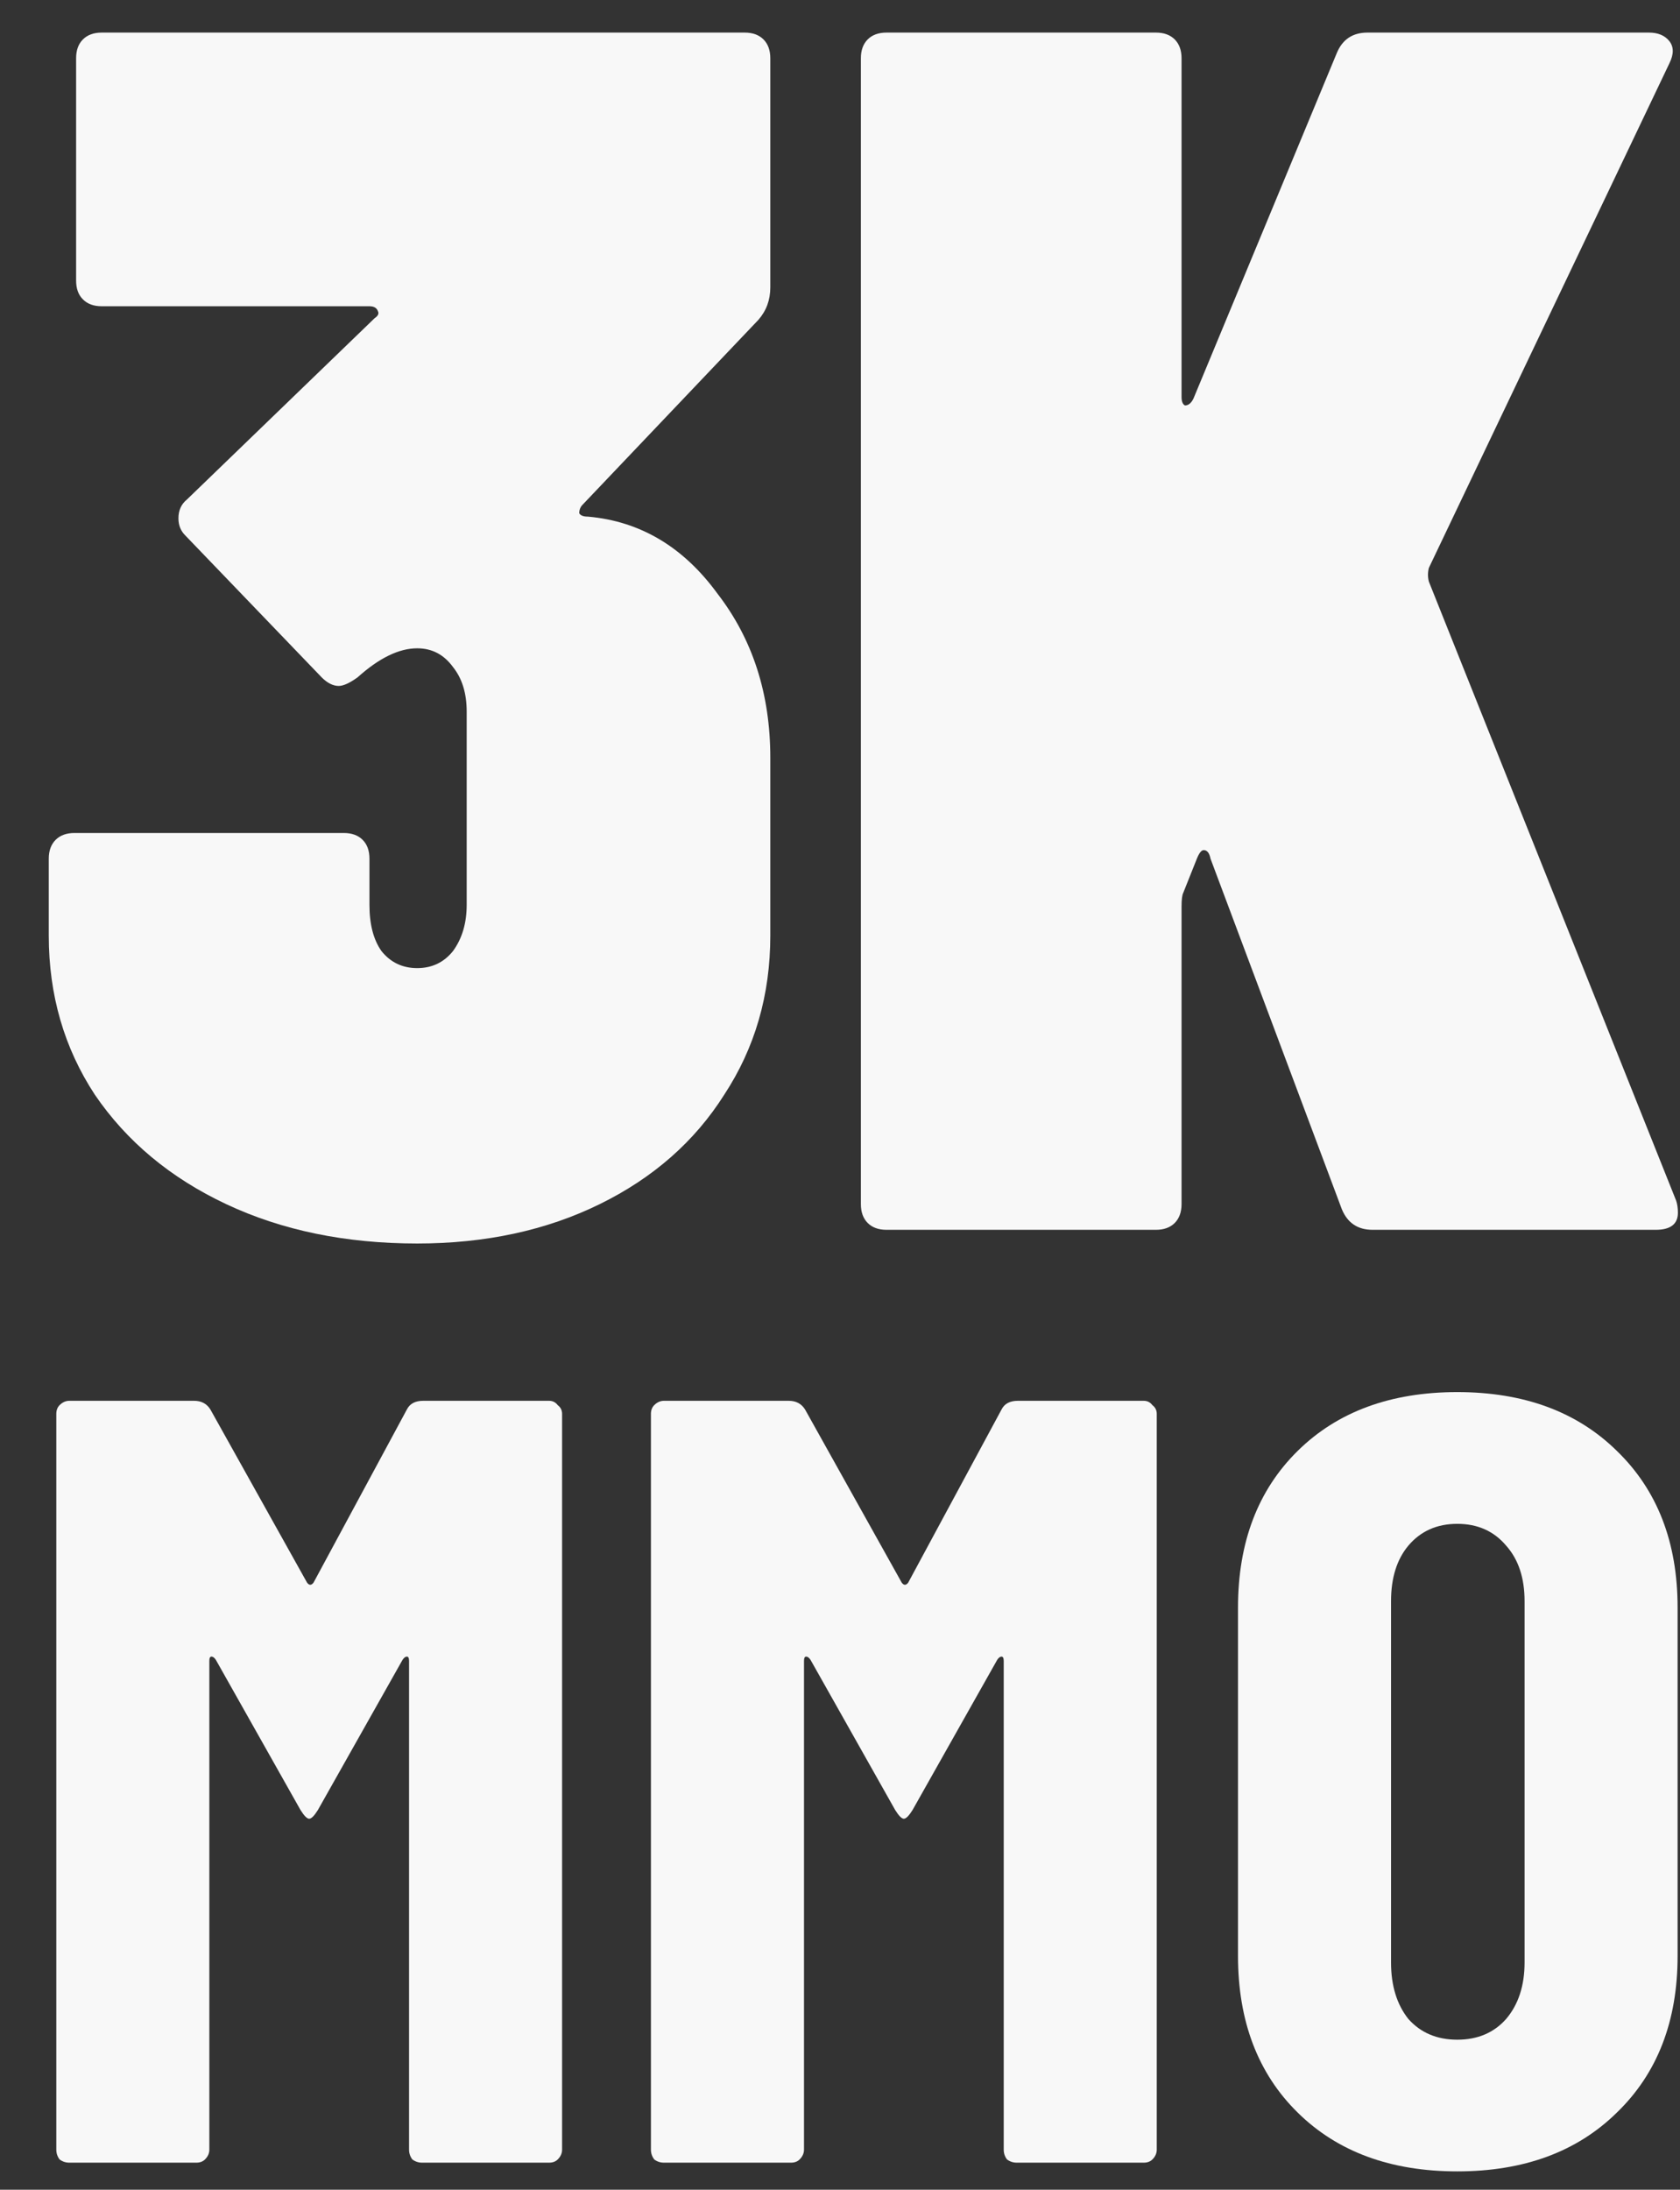 <svg width="33" height="43" viewBox="0 0 33 43" fill="none" xmlns="http://www.w3.org/2000/svg">
<rect x="0" y="0" width="33" height="43" fill="#333333" stroke="none"/>
<path d="M7.992 27.679C8.049 27.565 8.156 27.508 8.312 27.508H10.785C10.857 27.508 10.913 27.537 10.956 27.594C11.013 27.637 11.041 27.694 11.041 27.765V42.213C11.041 42.284 11.013 42.348 10.956 42.405C10.913 42.448 10.857 42.469 10.785 42.469H8.291C8.22 42.469 8.156 42.448 8.099 42.405C8.056 42.348 8.035 42.284 8.035 42.213V32.616C8.035 32.559 8.021 32.531 7.992 32.531C7.964 32.531 7.936 32.552 7.907 32.595L6.244 35.544C6.173 35.658 6.116 35.715 6.073 35.715C6.031 35.715 5.974 35.658 5.903 35.544L4.24 32.595C4.211 32.552 4.183 32.531 4.155 32.531C4.126 32.531 4.112 32.559 4.112 32.616V42.213C4.112 42.284 4.084 42.348 4.027 42.405C3.984 42.448 3.927 42.469 3.856 42.469H1.362C1.29 42.469 1.227 42.448 1.17 42.405C1.127 42.348 1.106 42.284 1.106 42.213V27.765C1.106 27.694 1.127 27.637 1.17 27.594C1.227 27.537 1.29 27.508 1.362 27.508H3.813C3.956 27.508 4.062 27.565 4.133 27.679L6.031 31.078C6.073 31.135 6.116 31.135 6.159 31.078L7.992 27.679Z" fill="#F8F8F8"/>
<path d="M19.673 27.679C19.73 27.565 19.837 27.508 19.993 27.508H22.466C22.537 27.508 22.594 27.537 22.637 27.594C22.694 27.637 22.722 27.694 22.722 27.765V42.213C22.722 42.284 22.694 42.348 22.637 42.405C22.594 42.448 22.537 42.469 22.466 42.469H19.972C19.901 42.469 19.837 42.448 19.78 42.405C19.737 42.348 19.716 42.284 19.716 42.213V32.616C19.716 32.559 19.701 32.531 19.673 32.531C19.645 32.531 19.616 32.552 19.588 32.595L17.925 35.544C17.854 35.658 17.797 35.715 17.754 35.715C17.712 35.715 17.655 35.658 17.584 35.544L15.921 32.595C15.892 32.552 15.864 32.531 15.835 32.531C15.807 32.531 15.793 32.559 15.793 32.616V42.213C15.793 42.284 15.764 42.348 15.707 42.405C15.665 42.448 15.608 42.469 15.537 42.469H13.042C12.971 42.469 12.907 42.448 12.85 42.405C12.808 42.348 12.786 42.284 12.786 42.213V27.765C12.786 27.694 12.808 27.637 12.85 27.594C12.907 27.537 12.971 27.508 13.042 27.508H15.494C15.636 27.508 15.743 27.565 15.814 27.679L17.712 31.078C17.754 31.135 17.797 31.135 17.84 31.078L19.673 27.679Z" fill="#F8F8F8"/>
<path d="M28.625 42.64C27.317 42.64 26.272 42.255 25.491 41.486C24.709 40.717 24.318 39.691 24.318 38.408V31.569C24.318 30.287 24.709 29.261 25.491 28.491C26.272 27.722 27.317 27.337 28.625 27.337C29.932 27.337 30.977 27.722 31.759 28.491C32.555 29.261 32.953 30.287 32.953 31.569V38.408C32.953 39.691 32.555 40.717 31.759 41.486C30.977 42.255 29.932 42.64 28.625 42.64ZM28.625 40.054C29.023 40.054 29.343 39.919 29.584 39.648C29.826 39.363 29.947 38.993 29.947 38.537V31.441C29.947 30.985 29.826 30.622 29.584 30.351C29.343 30.066 29.023 29.924 28.625 29.924C28.227 29.924 27.907 30.066 27.665 30.351C27.438 30.622 27.324 30.985 27.324 31.441V38.537C27.324 38.993 27.438 39.363 27.665 39.648C27.907 39.919 28.227 40.054 28.625 40.054Z" fill="#F8F8F8"/>
<path d="M14.628 0.64C14.785 0.64 14.907 0.685 14.997 0.774C15.086 0.864 15.131 0.987 15.131 1.144V5.644C15.131 5.891 15.053 6.103 14.896 6.282L11.445 9.91C11.401 9.954 11.378 10.011 11.378 10.078C11.401 10.122 11.457 10.145 11.546 10.145C12.573 10.234 13.422 10.738 14.092 11.656C14.785 12.552 15.131 13.627 15.131 14.88V18.373C15.131 19.538 14.829 20.579 14.226 21.497C13.646 22.415 12.83 23.131 11.78 23.646C10.731 24.161 9.536 24.419 8.195 24.419C6.788 24.419 5.537 24.161 4.443 23.646C3.348 23.131 2.489 22.415 1.863 21.497C1.26 20.579 0.958 19.538 0.958 18.373V16.862C0.958 16.705 1.003 16.582 1.093 16.492C1.182 16.403 1.305 16.358 1.461 16.358H6.755C6.911 16.358 7.034 16.403 7.123 16.492C7.213 16.582 7.257 16.705 7.257 16.862V17.769C7.257 18.149 7.335 18.452 7.492 18.675C7.671 18.899 7.905 19.011 8.195 19.011C8.486 19.011 8.72 18.899 8.899 18.675C9.078 18.429 9.167 18.127 9.167 17.769V13.973C9.167 13.615 9.078 13.324 8.899 13.1C8.72 12.854 8.486 12.731 8.195 12.731C7.838 12.731 7.447 12.921 7.023 13.302C6.866 13.414 6.744 13.47 6.654 13.47C6.543 13.47 6.431 13.414 6.319 13.302L3.639 10.514C3.549 10.425 3.505 10.313 3.505 10.178C3.505 10.022 3.561 9.899 3.672 9.809L7.358 6.249C7.425 6.204 7.447 6.159 7.425 6.115C7.402 6.047 7.347 6.014 7.257 6.014H1.997C1.841 6.014 1.718 5.969 1.629 5.879C1.539 5.79 1.495 5.667 1.495 5.51V1.144C1.495 0.987 1.539 0.864 1.629 0.774C1.718 0.685 1.841 0.64 1.997 0.64H14.628Z" fill="#F8F8F8"/>
<path d="M17.413 24.15C17.256 24.15 17.133 24.105 17.044 24.016C16.955 23.926 16.91 23.803 16.91 23.646V1.144C16.91 0.987 16.955 0.864 17.044 0.774C17.133 0.685 17.256 0.64 17.413 0.64H22.706C22.863 0.64 22.985 0.685 23.075 0.774C23.164 0.864 23.209 0.987 23.209 1.144V7.794C23.209 7.883 23.231 7.939 23.276 7.962C23.343 7.962 23.399 7.917 23.443 7.827L26.258 1.043C26.369 0.774 26.57 0.64 26.861 0.64H32.389C32.568 0.64 32.702 0.696 32.791 0.808C32.88 0.92 32.88 1.066 32.791 1.245L28.067 11.152C28.044 11.242 28.044 11.332 28.067 11.421L32.925 23.579C32.947 23.646 32.959 23.724 32.959 23.814C32.959 24.038 32.813 24.15 32.523 24.15H26.961C26.671 24.15 26.47 24.016 26.358 23.747L23.778 16.862C23.756 16.75 23.711 16.694 23.644 16.694C23.6 16.694 23.555 16.75 23.51 16.862L23.242 17.534C23.22 17.578 23.209 17.668 23.209 17.802V23.646C23.209 23.803 23.164 23.926 23.075 24.016C22.985 24.105 22.863 24.15 22.706 24.15H17.413Z" fill="#F8F8F8"/>
</svg>
